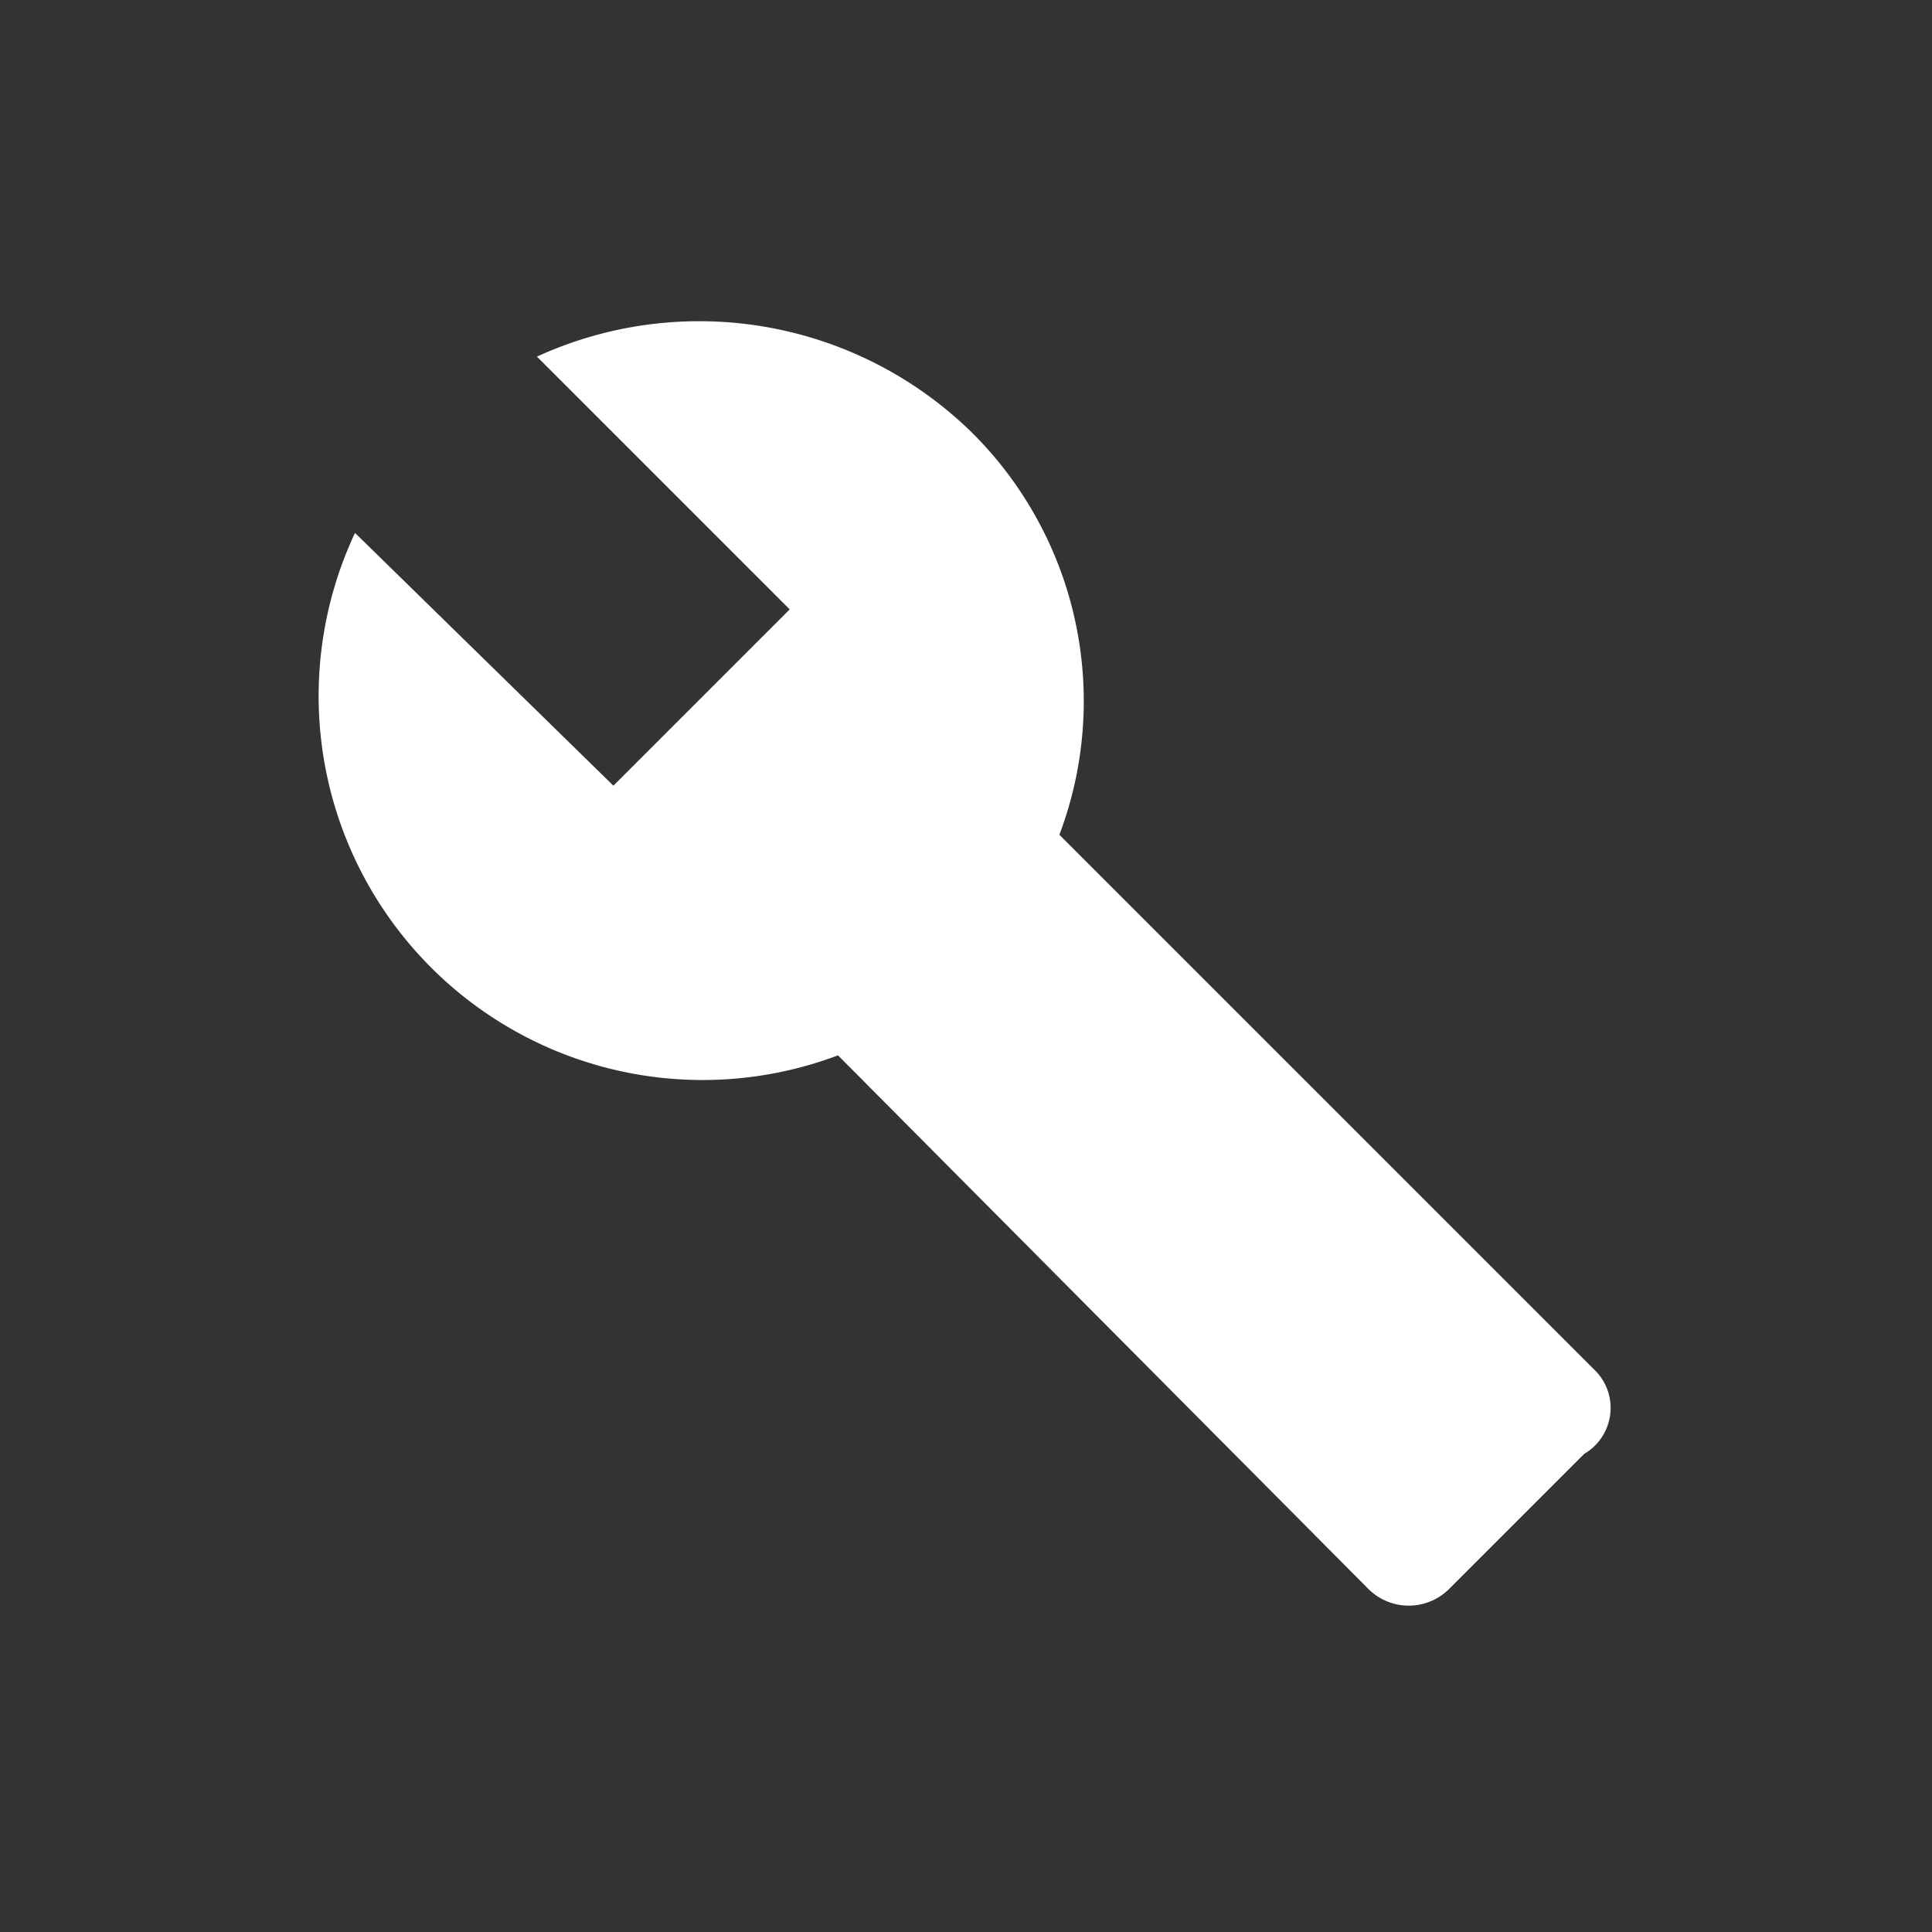 <svg  width="24" height="24" xmlns="http://www.w3.org/2000/svg" viewBox="0 0 24 24"><rect x="0" y="0" width="24" height="24" fill="#333333" stroke="none"/><defs><style>.a{fill:#fff;}</style></defs><path class="a" d="M19.79,17l-6.63-6.63a4.7,4.7,0,0,0-1.09-5,4.84,4.84,0,0,0-5.4-.94L9.81,7.57,7.62,9.76,4.41,6.62a4.77,4.77,0,0,0,6,6.49L17,19.74a.71.71,0,0,0,1,0l1.68-1.68A.66.66,0,0,0,19.79,17Z"/></svg>
